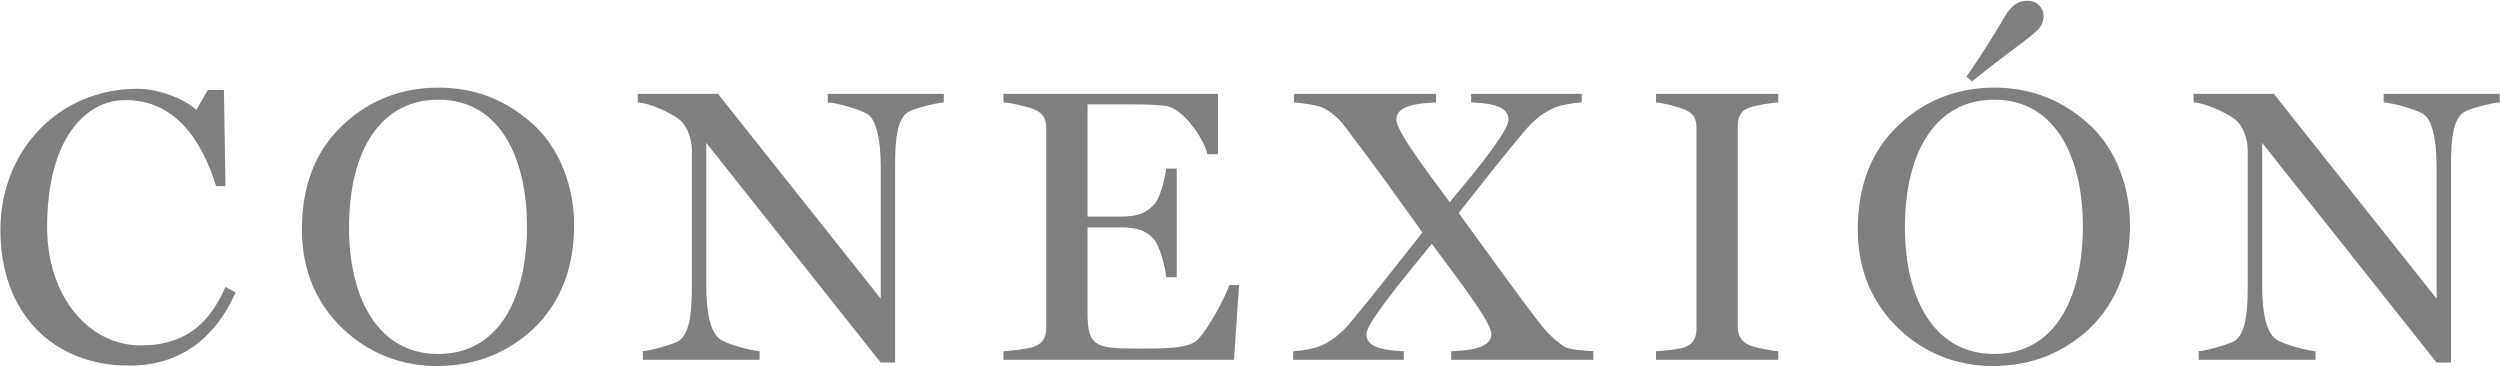<svg width="1605" height="235" viewBox="0 0 1605 235" fill="none" xmlns="http://www.w3.org/2000/svg">
<path d="M151.25 187.75L144.75 184.25C135 206 120.75 221.75 90.25 221.75C57.5 221.75 30.25 191 30.25 145.75C30.25 89 55 64.25 80.5 64.25C112.75 64.25 129.75 90.5 138.75 119.5H144.75L143.75 57.75H133.5L126 70.5C118.5 63.5 102 57 88.25 57C38 57 0.25 96.25 0.25 147.75C0.25 200.75 33.75 234.75 83 234.75C121 234.75 141 211 151.25 187.75ZM368.58 144.5C368.58 120 359.58 97 344.83 82.25C326.08 64 304.83 56.25 281.33 56.25C257.08 56.25 235.08 65 218.08 82.25C201.83 98.5 193.83 120.25 193.83 147.5C193.83 174.75 204.08 196 220.58 211.5C236.83 226.75 257.58 235 280.33 235C306.08 235 326.33 226 342.58 211C360.83 193.25 368.58 170.5 368.58 144.5ZM338.33 145.25C338.33 191.75 320.08 227.25 281.33 227.25C242.33 227.25 224.08 190.75 224.08 146.25C224.08 94.5 245.83 64 281.33 64C322.83 64 338.33 104.5 338.33 145.25ZM605.928 65.75V60.25H531.428V65.75C537.178 66 552.178 70.25 556.928 73.25C562.428 76.75 565.428 89 565.428 107V191.75L460.928 60.25H409.428V65.75C416.178 66 430.178 72 436.178 76.75C441.178 80.75 444.178 89.25 444.178 96.5V184.5C444.178 204 441.928 214.5 435.928 218.75C433.178 220.75 417.178 225.25 412.678 225.5V231H487.678V225.5C483.178 225.25 466.178 221 461.928 217.5C456.428 213 453.428 202.25 453.428 183.25V91.75L565.428 232.75H574.678V105.5C574.678 89 576.178 76.25 582.928 72C586.928 69.5 601.428 66 605.928 65.75ZM795.461 183H789.211C786.711 190.5 776.461 210.25 768.961 218C762.961 224.25 745.461 223.75 727.961 223.75C702.711 223.75 698.211 221.5 698.211 201V146H719.961C733.461 146 737.711 150.25 740.961 153.75C743.961 157 748.211 170.75 748.711 178H755.461V108.25H748.711C747.961 114.75 744.711 127.5 740.961 131.25C737.961 134.25 733.961 139 719.961 139H698.211V67H727.711C735.711 67 742.461 67.25 748.461 68C759.211 69.5 772.461 88 775.211 99H781.961V60.25H644.211V65.75C648.711 66 659.211 68.25 663.961 70.25C670.211 72.75 671.711 77 671.711 82.5V210.25C671.711 216 669.961 220.25 663.961 222.5C660.211 224 648.711 225.25 644.211 225.5V231H792.211L795.461 183ZM1022.96 231V225.5C1018.46 225.25 1006.96 224.5 1004.21 222.5C995.965 217 990.965 210.75 986.715 205.25C975.715 191 958.715 167.25 936.465 136.75C951.715 117.5 963.965 101.75 977.215 86C981.715 80.5 987.965 73.5 997.715 69.25C1002.46 67.25 1010.96 66 1015.46 65.75V60.25H944.465V65.75C954.715 66.25 968.465 67.25 968.465 76.75C968.465 83.25 952.715 103.75 930.715 129.75C914.215 107.5 896.465 84 896.465 76.75C896.465 67.25 911.715 66.25 921.965 65.75V60.25H830.715V65.75C835.215 66 845.965 67.5 849.465 69.25C858.715 74 862.965 80.5 866.965 86C881.215 104.5 895.465 124.5 913.215 149.25C895.465 171.5 883.465 187.25 868.465 205.25C863.965 210.75 857.715 217.75 847.965 222C843.215 224 834.715 225.25 830.215 225.5V231H901.215V225.5C890.965 225 877.215 224 877.215 214.5C877.215 207.5 900.465 179.5 919.215 156.5C934.965 178 957.465 206.5 957.465 214.5C957.465 224 941.965 225 931.715 225.5V231H1022.96ZM1141.64 231V225.5C1137.14 225.25 1126.39 223 1123.39 221.75C1117.64 219.25 1115.64 215.25 1115.64 209.75V81C1115.64 75.5 1117.14 71 1123.39 69C1127.89 67.5 1137.14 66 1141.64 65.75V60.25H1063.14V65.75C1067.64 66 1076.89 68.5 1081.39 70.25C1087.64 72.75 1089.14 76.75 1089.14 82.25V211C1089.14 216.5 1087.39 220.75 1081.39 223C1078.14 224.25 1067.64 225.25 1063.14 225.5V231H1141.64ZM1367.46 144.5C1367.46 120 1358.46 97 1343.71 82.25C1324.96 64 1303.71 56.25 1280.21 56.25C1255.96 56.25 1233.96 65 1216.96 82.25C1200.71 98.5 1192.71 120.25 1192.71 147.5C1192.71 174.75 1202.96 196 1219.46 211.5C1235.71 226.75 1256.46 235 1279.21 235C1304.96 235 1325.21 226 1341.46 211C1359.71 193.25 1367.46 170.5 1367.46 144.5ZM1337.21 145.25C1337.21 191.75 1318.96 227.25 1280.21 227.25C1241.21 227.25 1222.96 190.75 1222.96 146.25C1222.96 94.5 1244.71 64 1280.21 64C1321.71 64 1337.21 104.5 1337.21 145.25ZM1311.96 10C1311.96 5.25 1307.71 0.5 1301.96 0.5C1295.71 0.5 1291.46 3 1286.71 11.25C1281.21 20.5 1275.21 30.75 1262.46 49.25L1265.96 52.25C1285.96 36.25 1295.46 29.75 1302.96 23.75C1308.96 19 1311.96 16.25 1311.96 10ZM1604.8 65.75V60.25H1530.3V65.75C1536.05 66 1551.05 70.25 1555.8 73.25C1561.3 76.75 1564.3 89 1564.3 107V191.75L1459.8 60.25H1408.3V65.75C1415.05 66 1429.05 72 1435.05 76.75C1440.05 80.75 1443.05 89.25 1443.05 96.5V184.5C1443.05 204 1440.8 214.5 1434.8 218.75C1432.05 220.75 1416.05 225.25 1411.55 225.5V231H1486.55V225.5C1482.05 225.25 1465.05 221 1460.8 217.5C1455.3 213 1452.3 202.25 1452.3 183.25V91.75L1564.3 232.75H1573.55V105.5C1573.55 89 1575.05 76.25 1581.8 72C1585.8 69.5 1600.3 66 1604.8 65.75Z" fill="black" fill-opacity="0.5"/>
</svg>
